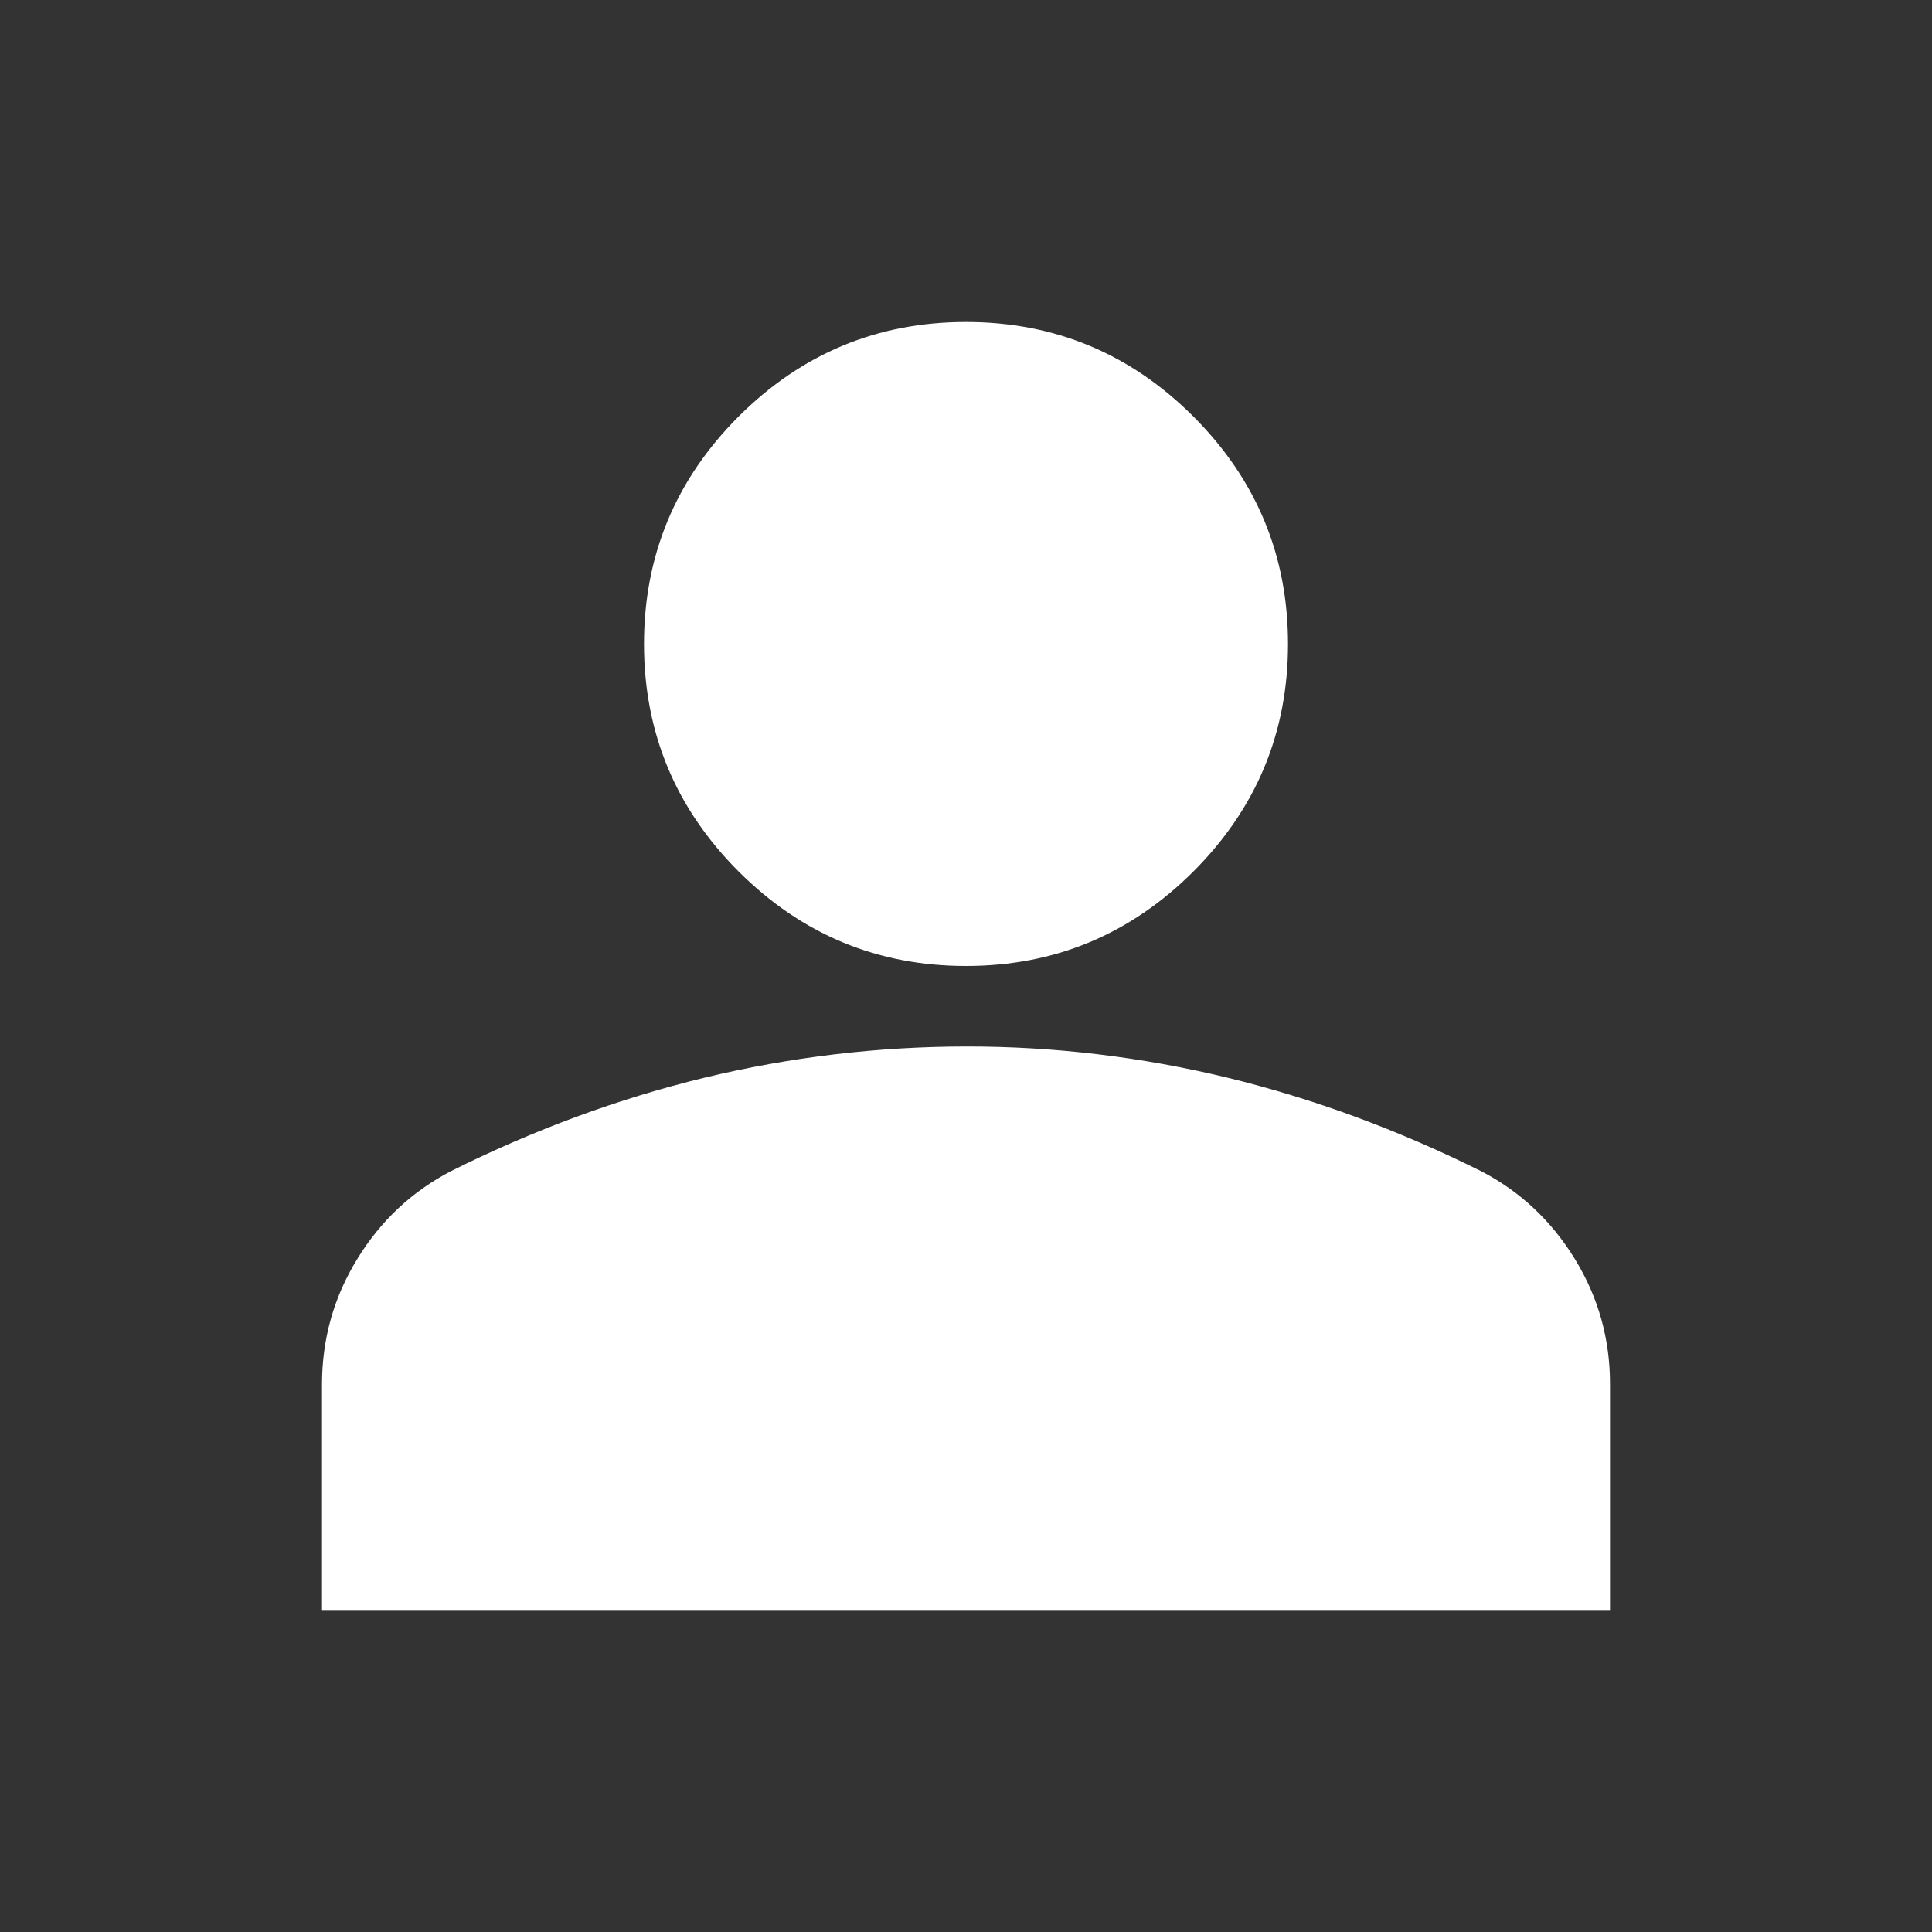 <svg width="18" height="18" viewBox="0 0 18 18" fill="none" xmlns="http://www.w3.org/2000/svg">
<rect x="0" y="0" width="18" height="18" fill="#333333" stroke="none"/>
<path d="M9 9C8.175 9 7.469 8.706 6.881 8.119C6.294 7.531 6 6.825 6 6C6 5.175 6.294 4.469 6.881 3.881C7.469 3.294 8.175 3 9 3C9.825 3 10.531 3.294 11.119 3.881C11.706 4.469 12 5.175 12 6C12 6.825 11.706 7.531 11.119 8.119C10.531 8.706 9.825 9 9 9ZM3 15V12.9C3 12.475 3.11 12.085 3.329 11.729C3.547 11.373 3.838 11.101 4.2 10.912C4.975 10.525 5.763 10.235 6.562 10.041C7.362 9.848 8.175 9.751 9 9.75C9.825 9.749 10.637 9.847 11.438 10.041C12.238 10.236 13.025 10.526 13.8 10.912C14.162 11.1 14.453 11.372 14.672 11.729C14.891 12.085 15.001 12.476 15 12.9V15H3Z" fill="white"/>
</svg>
